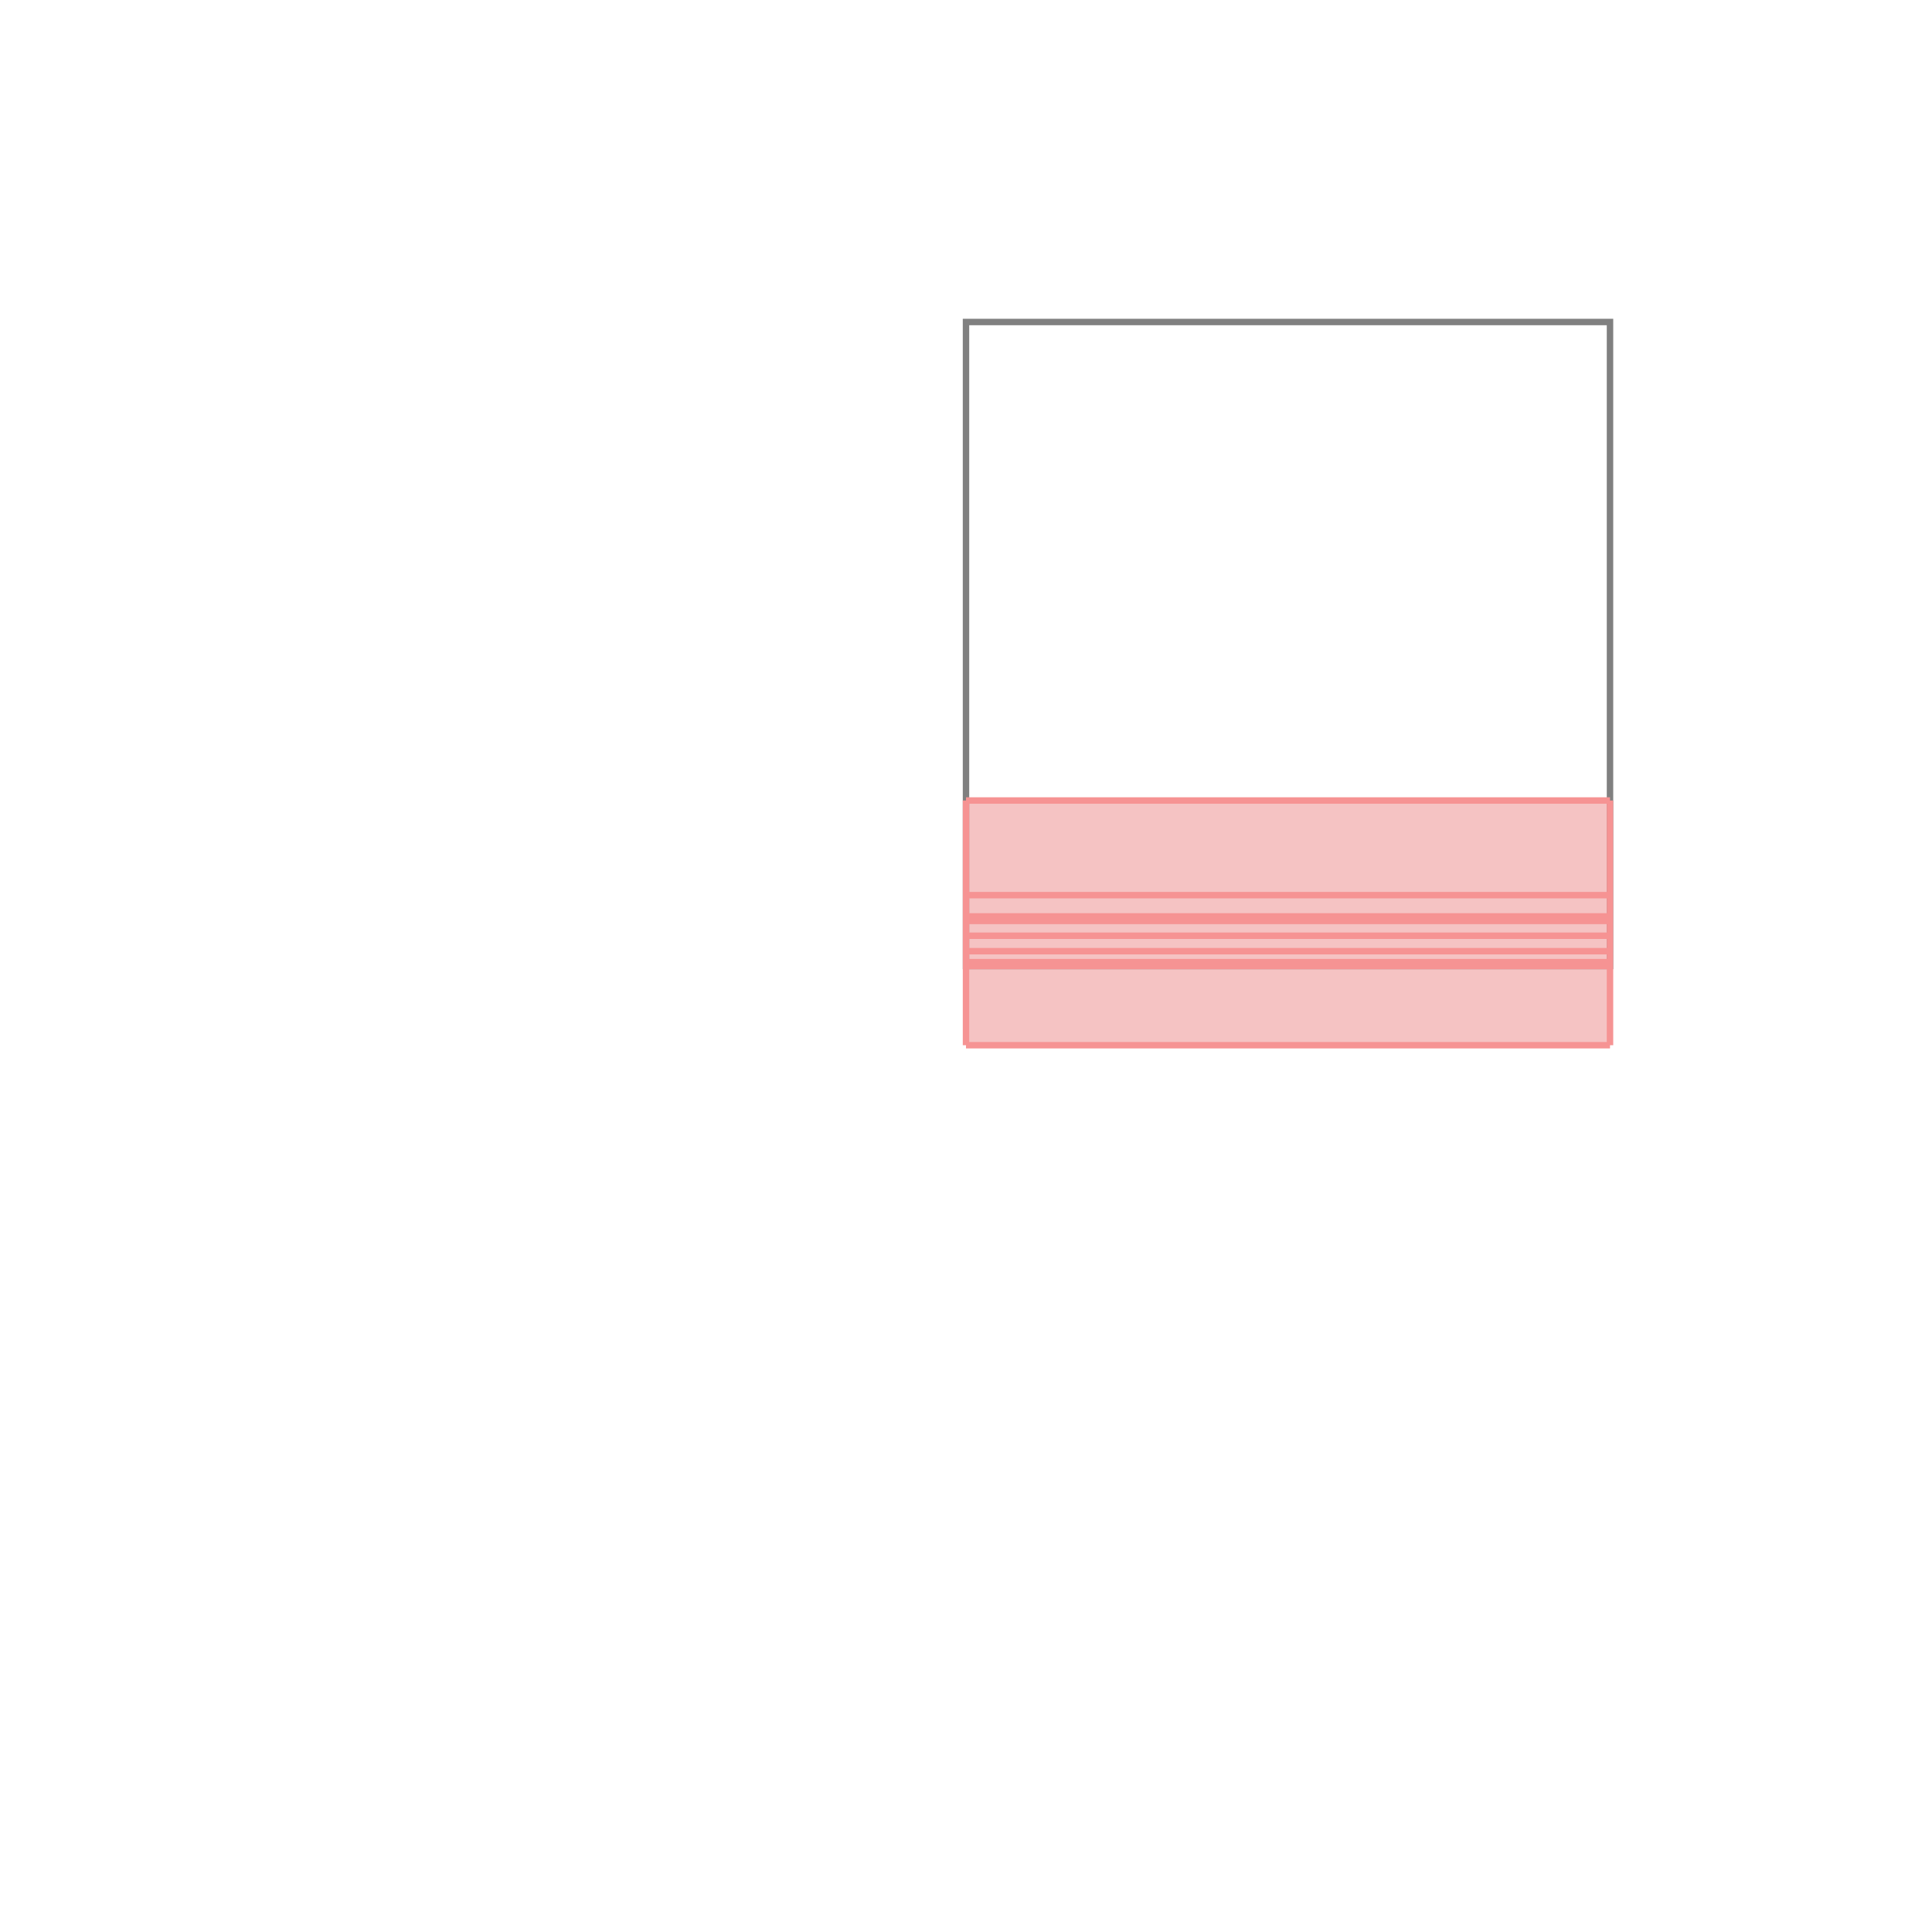<svg xmlns="http://www.w3.org/2000/svg" viewBox="-1.5 -1.5 3 3">
<g transform="scale(1, -1)">
<path d="M0 -0.123 L1 -0.123 L1 0.257 L0 0.257 z " fill="rgb(245,195,195)" />
<path d="M0 0 L1 0 L1 1 L0 1  z" fill="none" stroke="rgb(128,128,128)" stroke-width="0.01" />
<line x1="0" y1="-0.123" x2="1" y2="-0.123" style="stroke:rgb(246,147,147);stroke-width:0.01" />
<line x1="0" y1="0" x2="1" y2="0" style="stroke:rgb(246,147,147);stroke-width:0.01" />
<line x1="0" y1="-0.123" x2="0" y2="0.257" style="stroke:rgb(246,147,147);stroke-width:0.01" />
<line x1="1" y1="-0.123" x2="1" y2="0.257" style="stroke:rgb(246,147,147);stroke-width:0.01" />
<line x1="0" y1="0.006" x2="1" y2="0.006" style="stroke:rgb(246,147,147);stroke-width:0.01" />
<line x1="0" y1="0.023" x2="1" y2="0.023" style="stroke:rgb(246,147,147);stroke-width:0.01" />
<line x1="0" y1="0.047" x2="1" y2="0.047" style="stroke:rgb(246,147,147);stroke-width:0.01" />
<line x1="0" y1="0.07" x2="1" y2="0.07" style="stroke:rgb(246,147,147);stroke-width:0.01" />
<line x1="0" y1="0.077" x2="1" y2="0.077" style="stroke:rgb(246,147,147);stroke-width:0.01" />
<line x1="0" y1="0.11" x2="1" y2="0.11" style="stroke:rgb(246,147,147);stroke-width:0.01" />
<line x1="0" y1="0.257" x2="1" y2="0.257" style="stroke:rgb(246,147,147);stroke-width:0.01" />
</g>
</svg>
